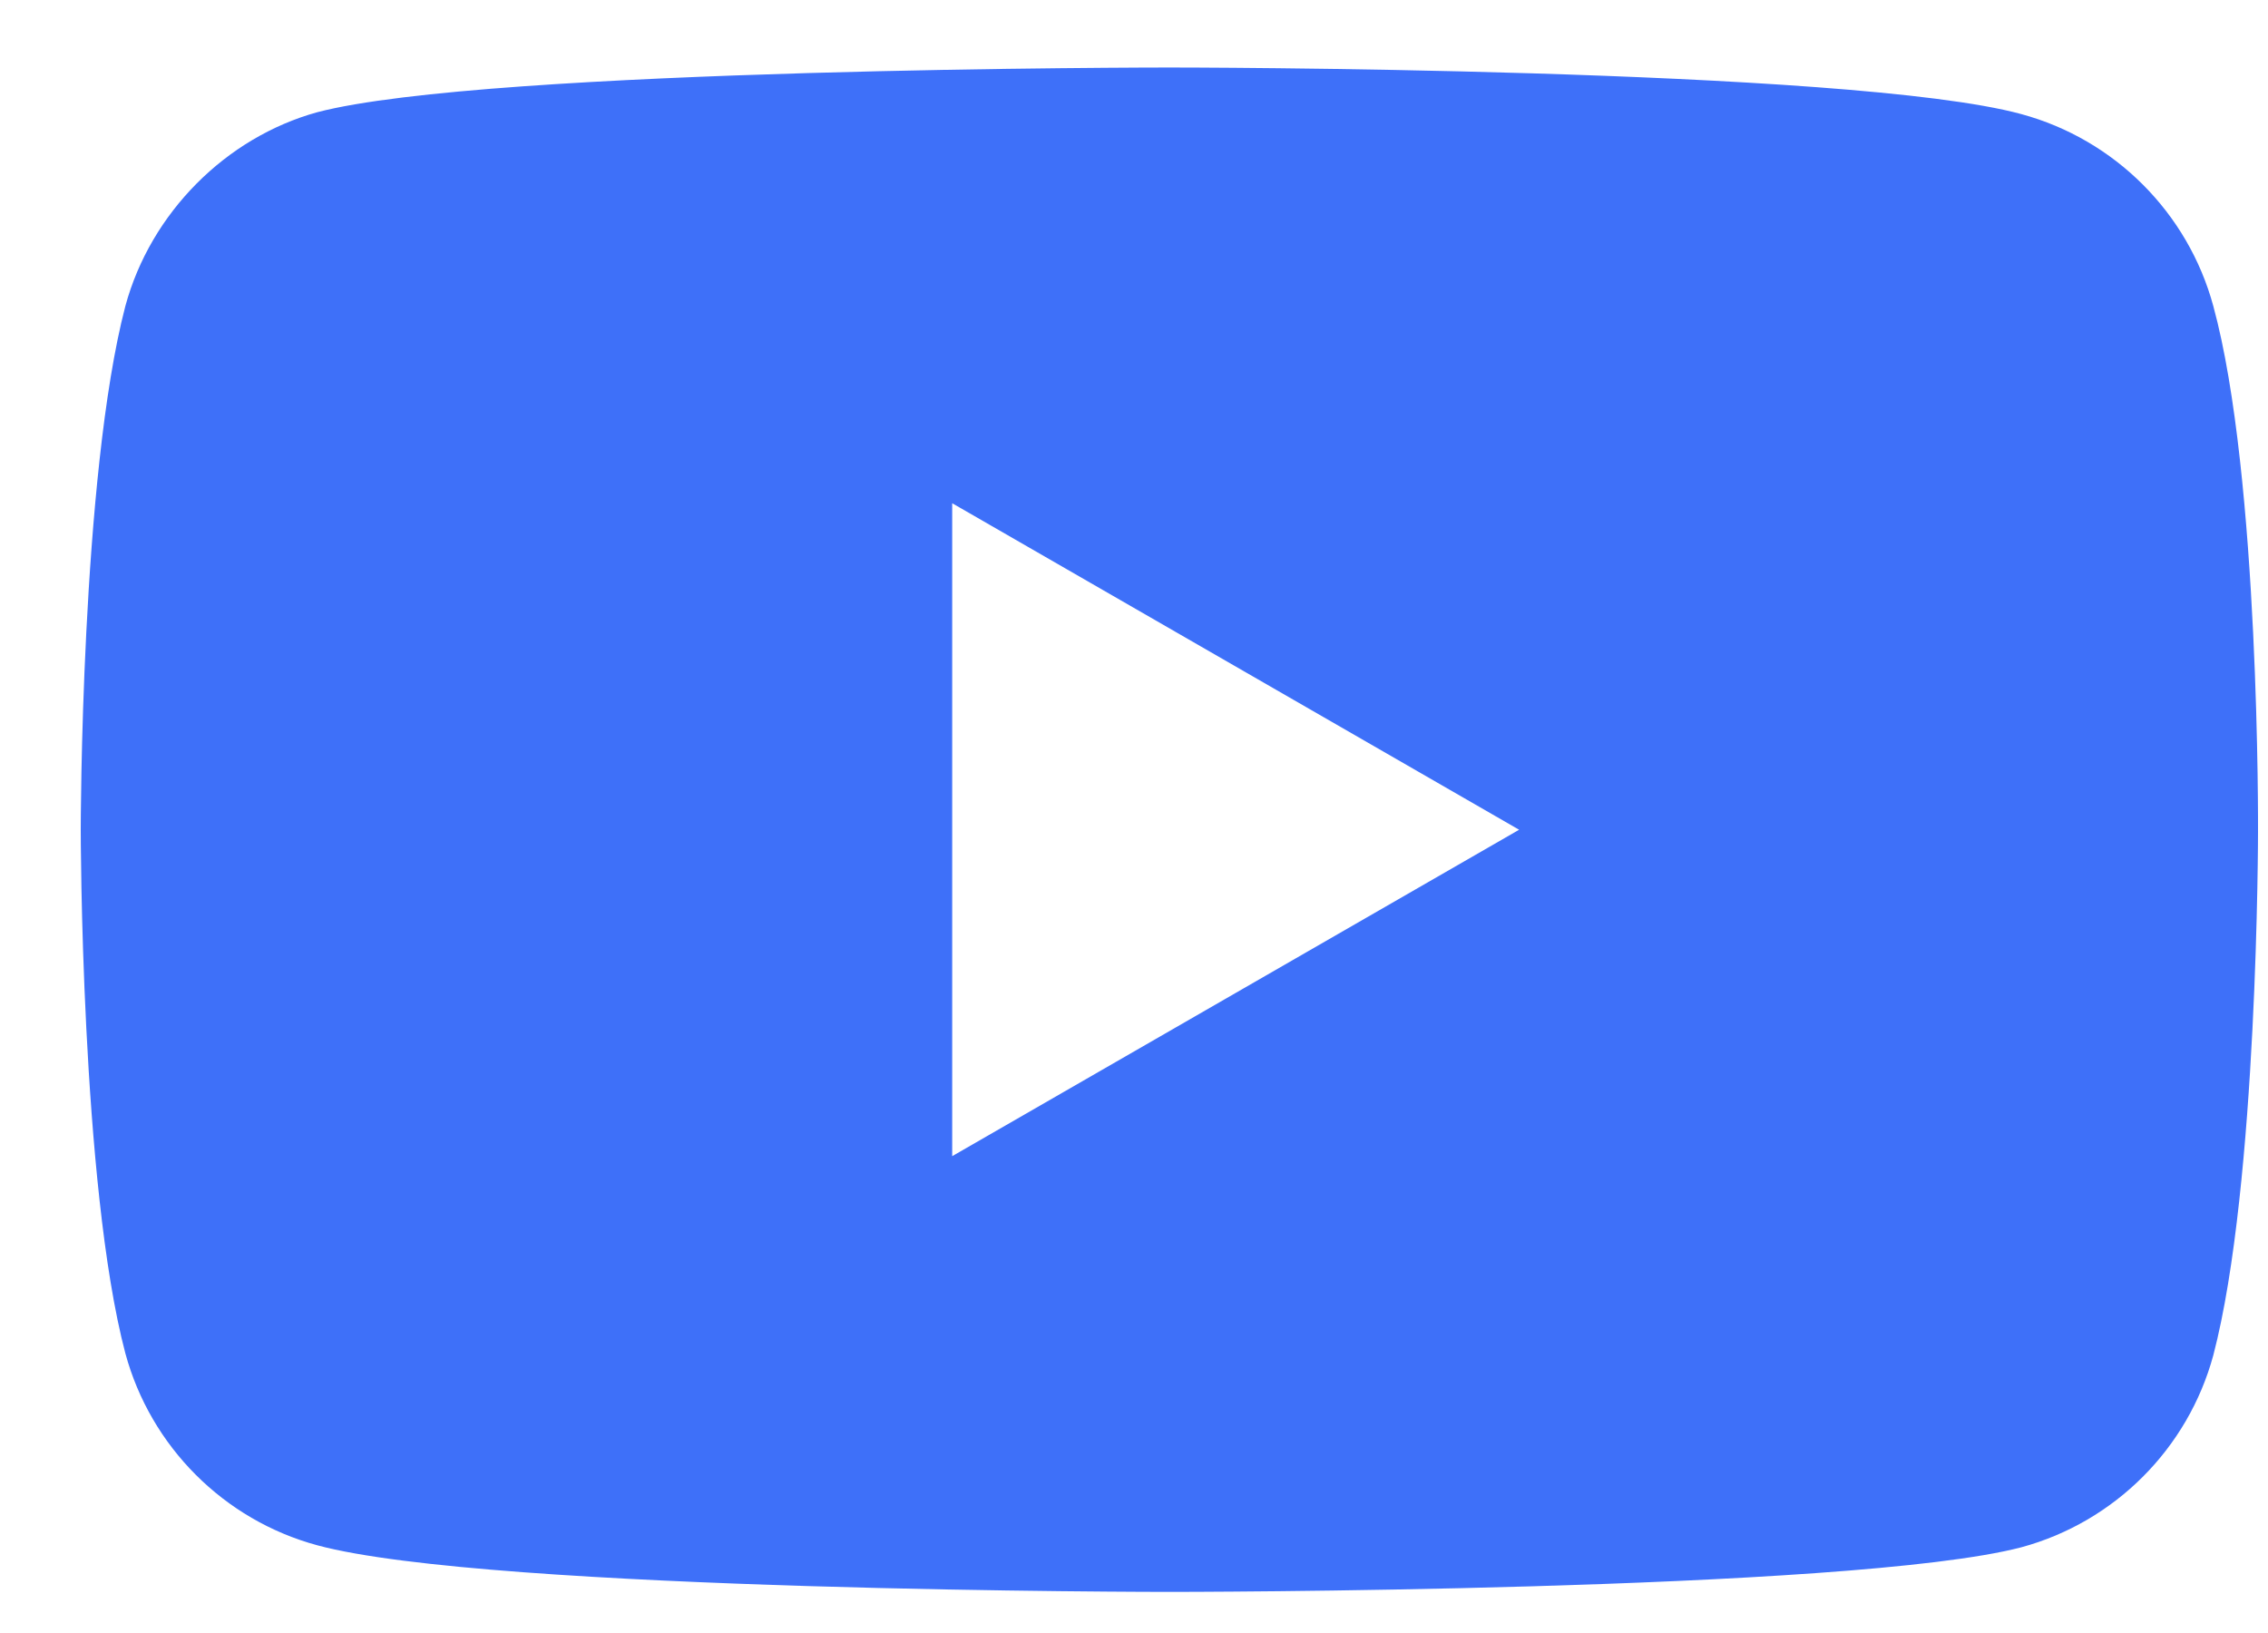 <svg width="25" height="18" viewBox="0 0 25 18" fill="none" xmlns="http://www.w3.org/2000/svg">
<path d="M24.397 3.373C24.118 2.345 23.31 1.537 22.282 1.258C20.402 0.744 12.89 0.744 12.89 0.744C12.89 0.744 5.377 0.744 3.497 1.237C2.491 1.515 1.661 2.345 1.382 3.373C0.89 5.253 0.89 9.146 0.89 9.146C0.89 9.146 0.89 13.06 1.382 14.918C1.661 15.946 2.469 16.755 3.497 17.033C5.393 17.547 12.89 17.547 12.89 17.547C12.89 17.547 20.402 17.547 22.282 17.055C23.31 16.776 24.118 15.967 24.397 14.939C24.89 13.06 24.89 9.167 24.89 9.167C24.89 9.167 24.911 5.253 24.397 3.373ZM10.496 12.744V5.547L16.745 9.146L10.496 12.744Z" fill="#3E70F9"/>
</svg>
